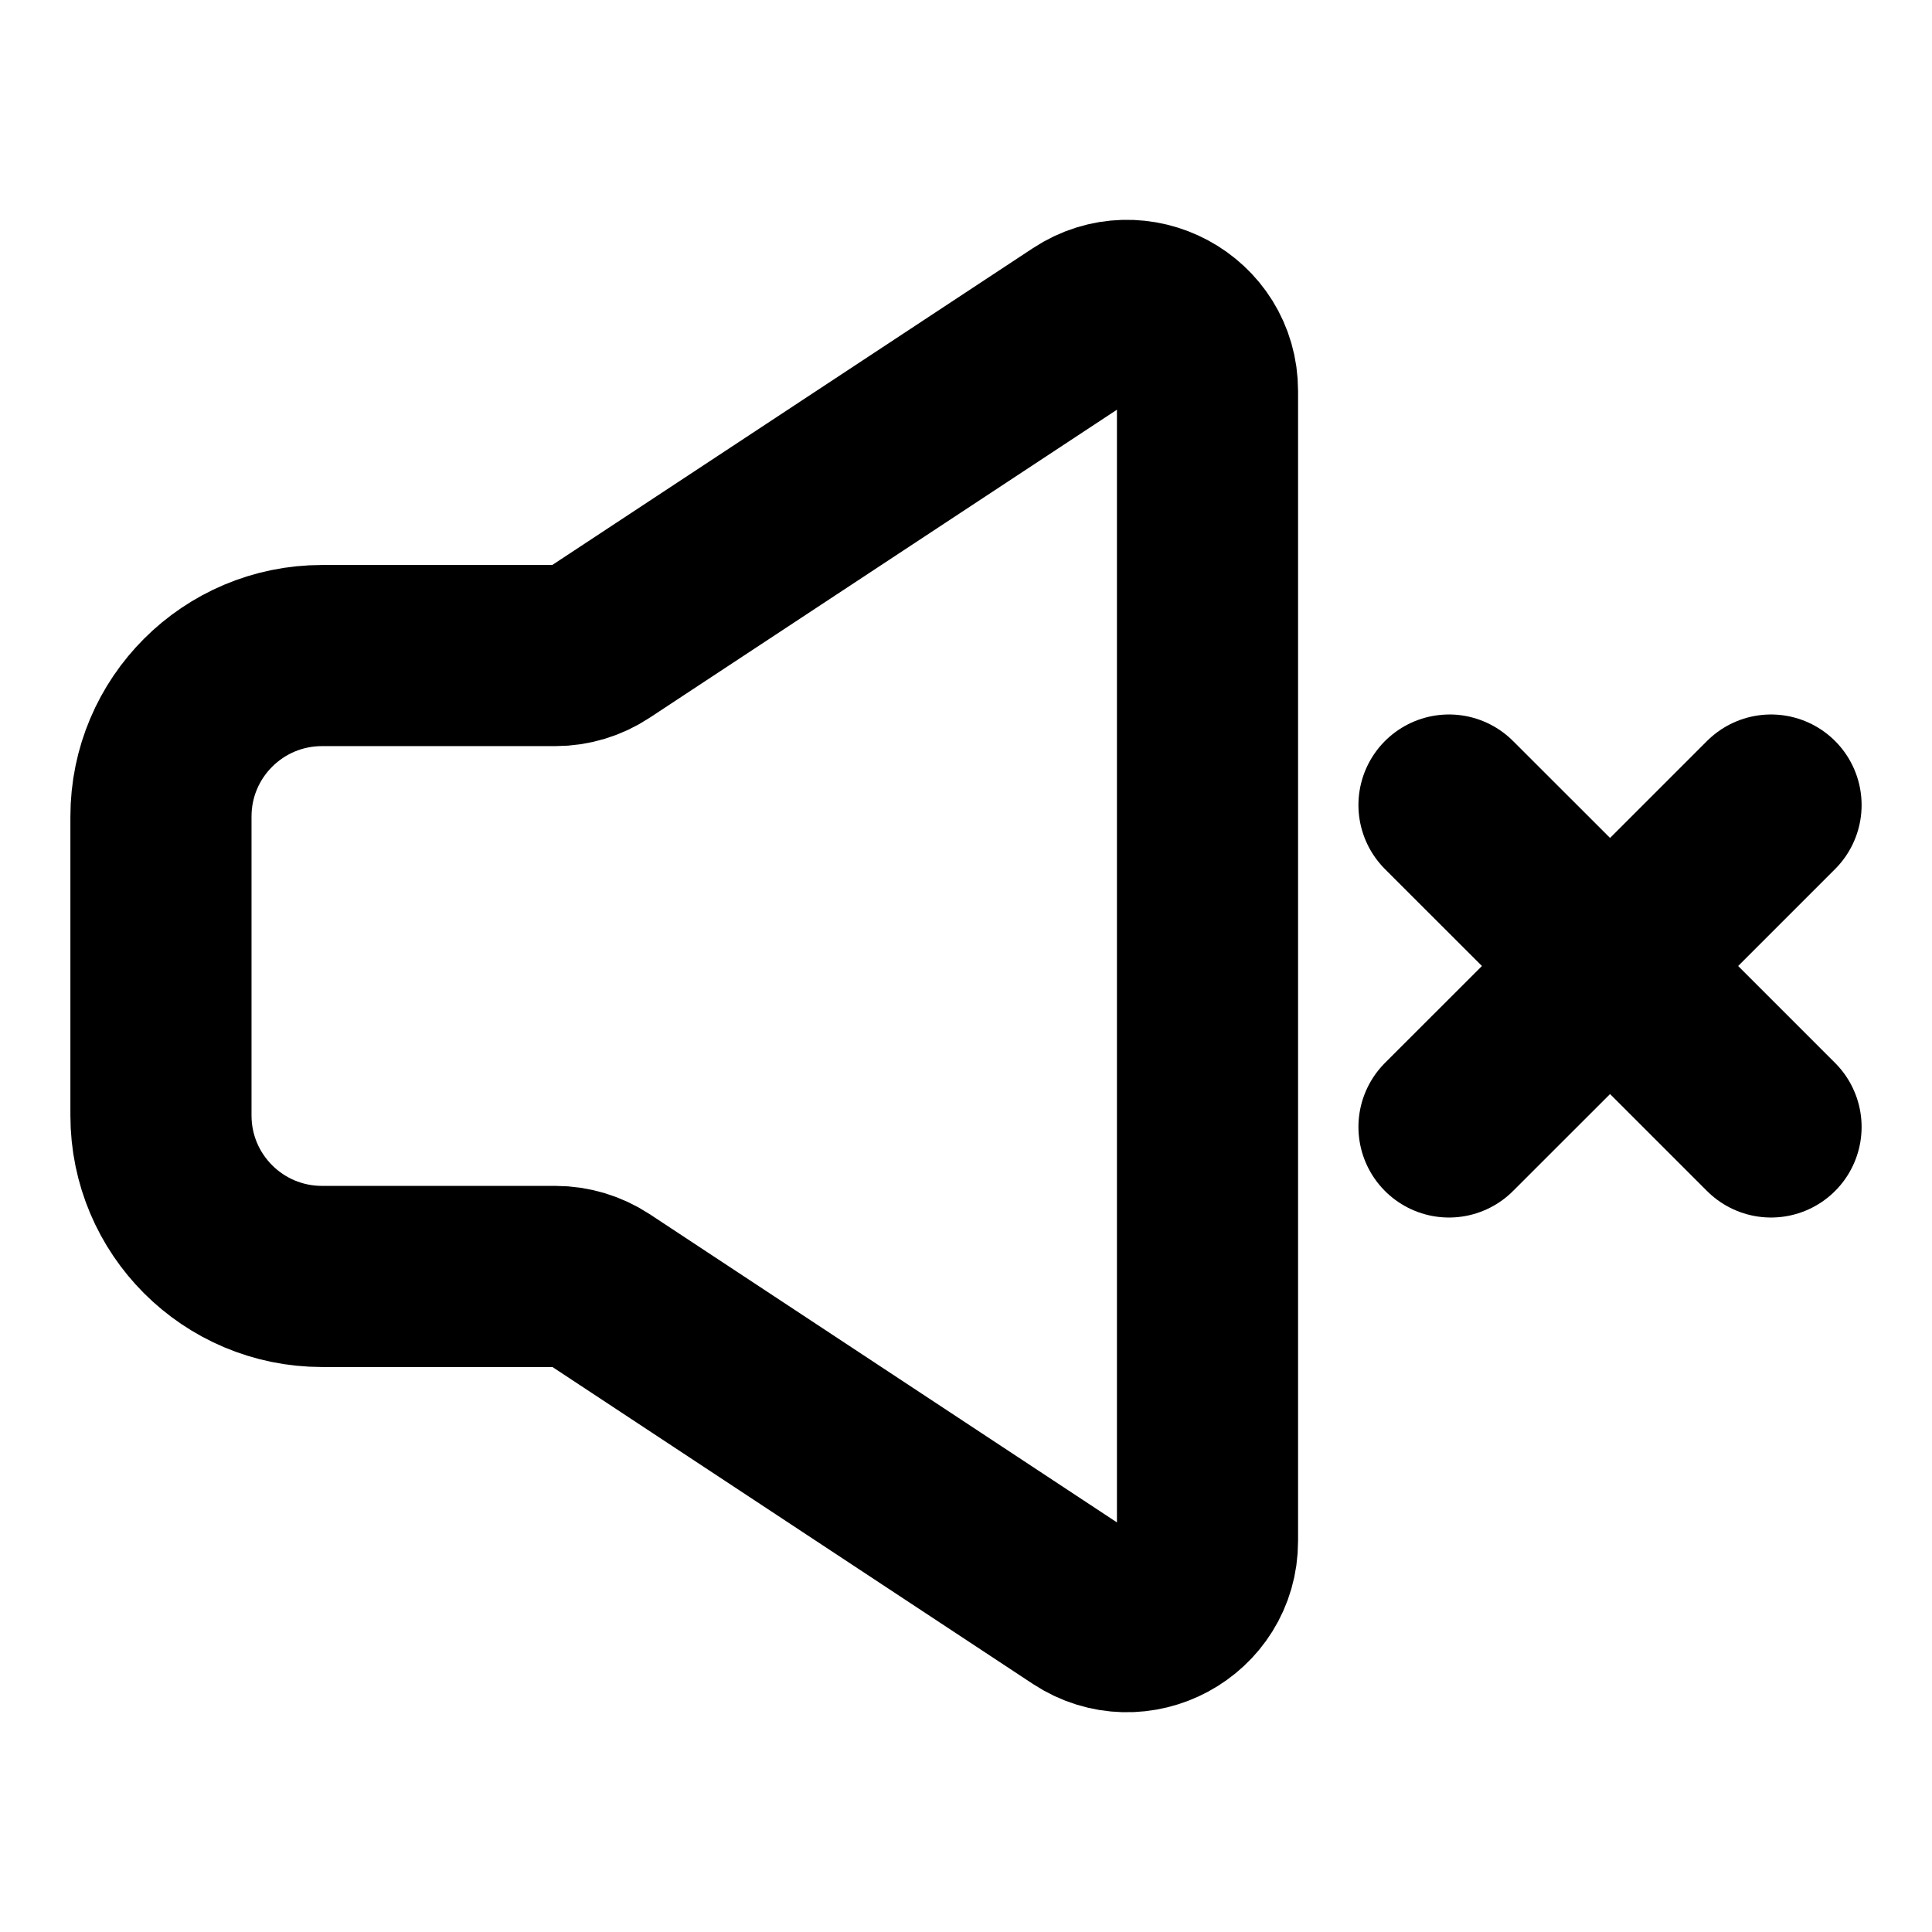 <svg width="16" height="16" viewBox="0 0 16 16" fill="none" xmlns="http://www.w3.org/2000/svg">
<path d="M12 9.333L13.334 8M13.334 8L14.667 6.667M13.334 8L12 6.667M13.334 8L14.667 9.333" stroke="black" stroke-width="1.5" stroke-linecap="round" stroke-linejoin="round"/>
<path d="M1.333 9.238V6.762C1.333 6.026 1.93 5.429 2.667 5.429H4.6C4.73 5.429 4.858 5.39 4.967 5.318L8.966 2.682C9.41 2.389 10 2.707 10 3.238V12.762C10 13.293 9.41 13.611 8.966 13.319L4.967 10.681C4.858 10.61 4.73 10.571 4.6 10.571H2.667C1.93 10.571 1.333 9.974 1.333 9.238Z" stroke="black" stroke-width="1.5"/>
</svg>
